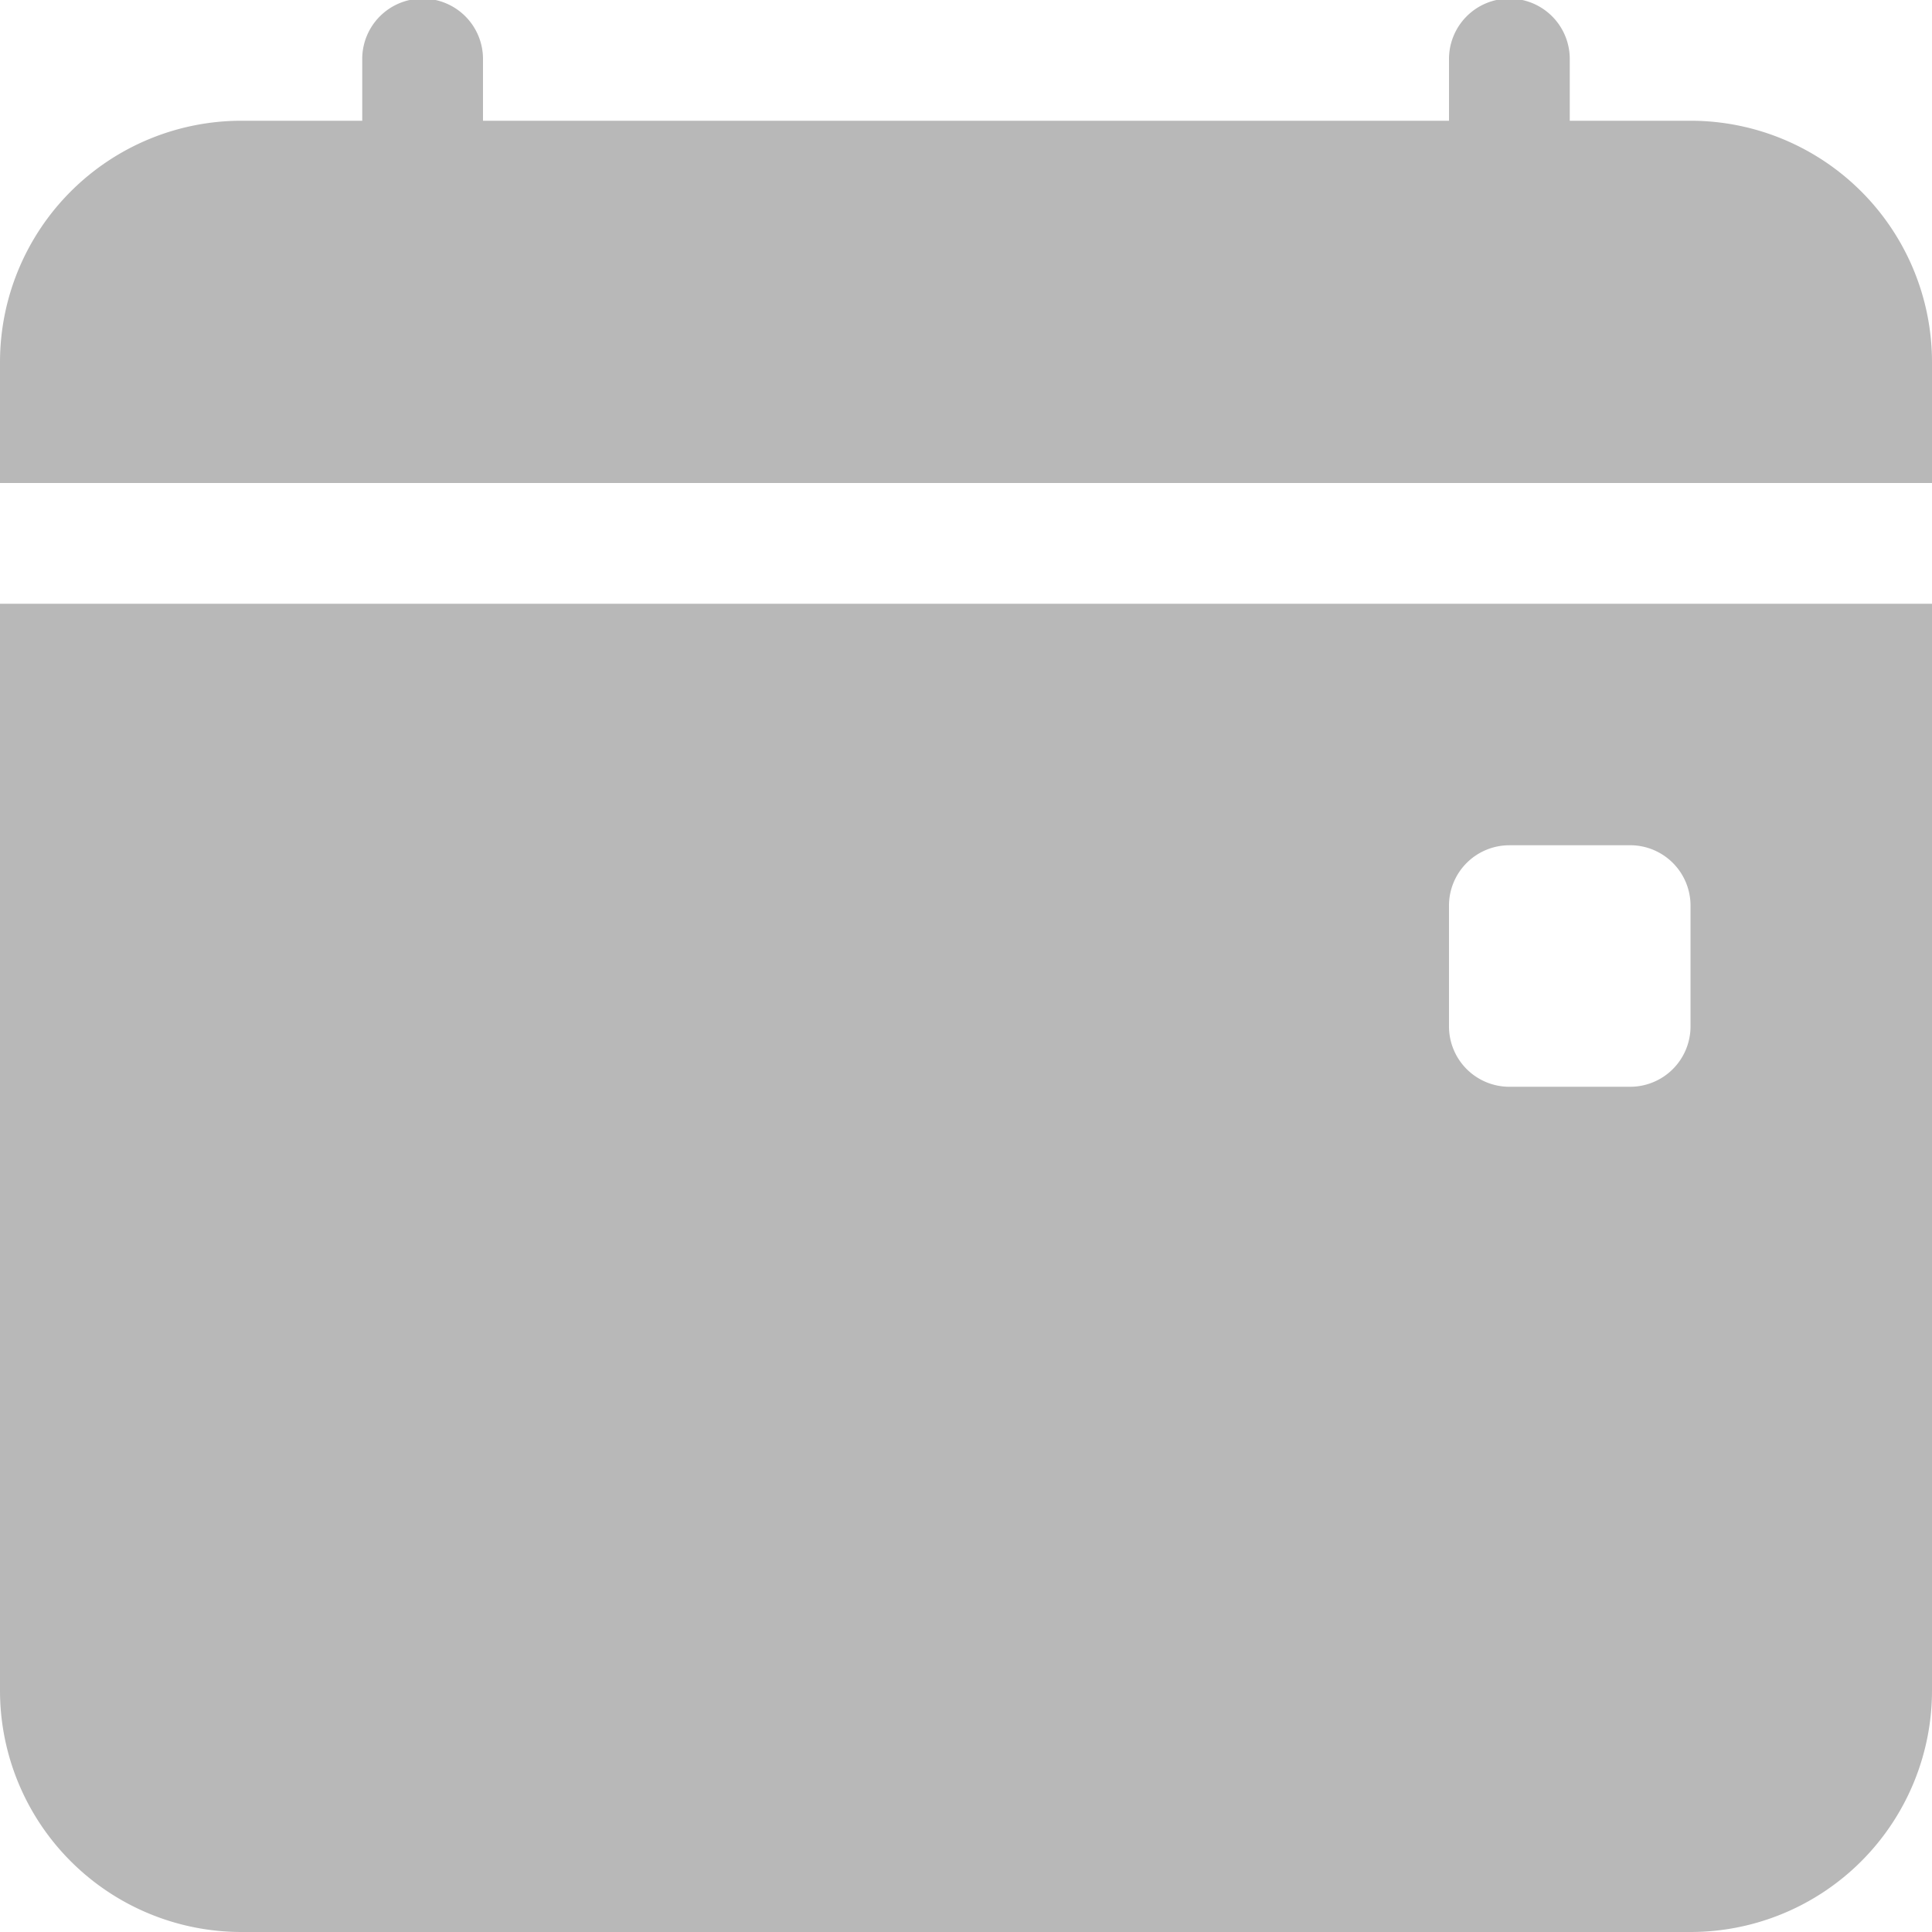 <svg id="calendar-event-fill" xmlns="http://www.w3.org/2000/svg" width="59.542" height="59.542" viewBox="0 0 59.542 59.542">
  <path id="Path_3942" data-name="Path 3942" d="M14.885,1.861a1.861,1.861,0,1,0-3.721,0V3.721H7.443A7.443,7.443,0,0,0,0,11.164v3.721H59.542V11.164A7.443,7.443,0,0,0,52.1,3.721H48.378V1.861a1.861,1.861,0,1,0-3.721,0V3.721H14.885ZM0,18.607H59.542V52.1A7.443,7.443,0,0,1,52.1,59.542H7.443A7.443,7.443,0,0,1,0,52.1ZM46.517,26.05a1.861,1.861,0,0,0-1.861,1.861v3.721a1.861,1.861,0,0,0,1.861,1.861h3.721A1.861,1.861,0,0,0,52.1,31.632V27.91a1.861,1.861,0,0,0-1.861-1.861Z" fill="#b8b8b8"/>
</svg>
